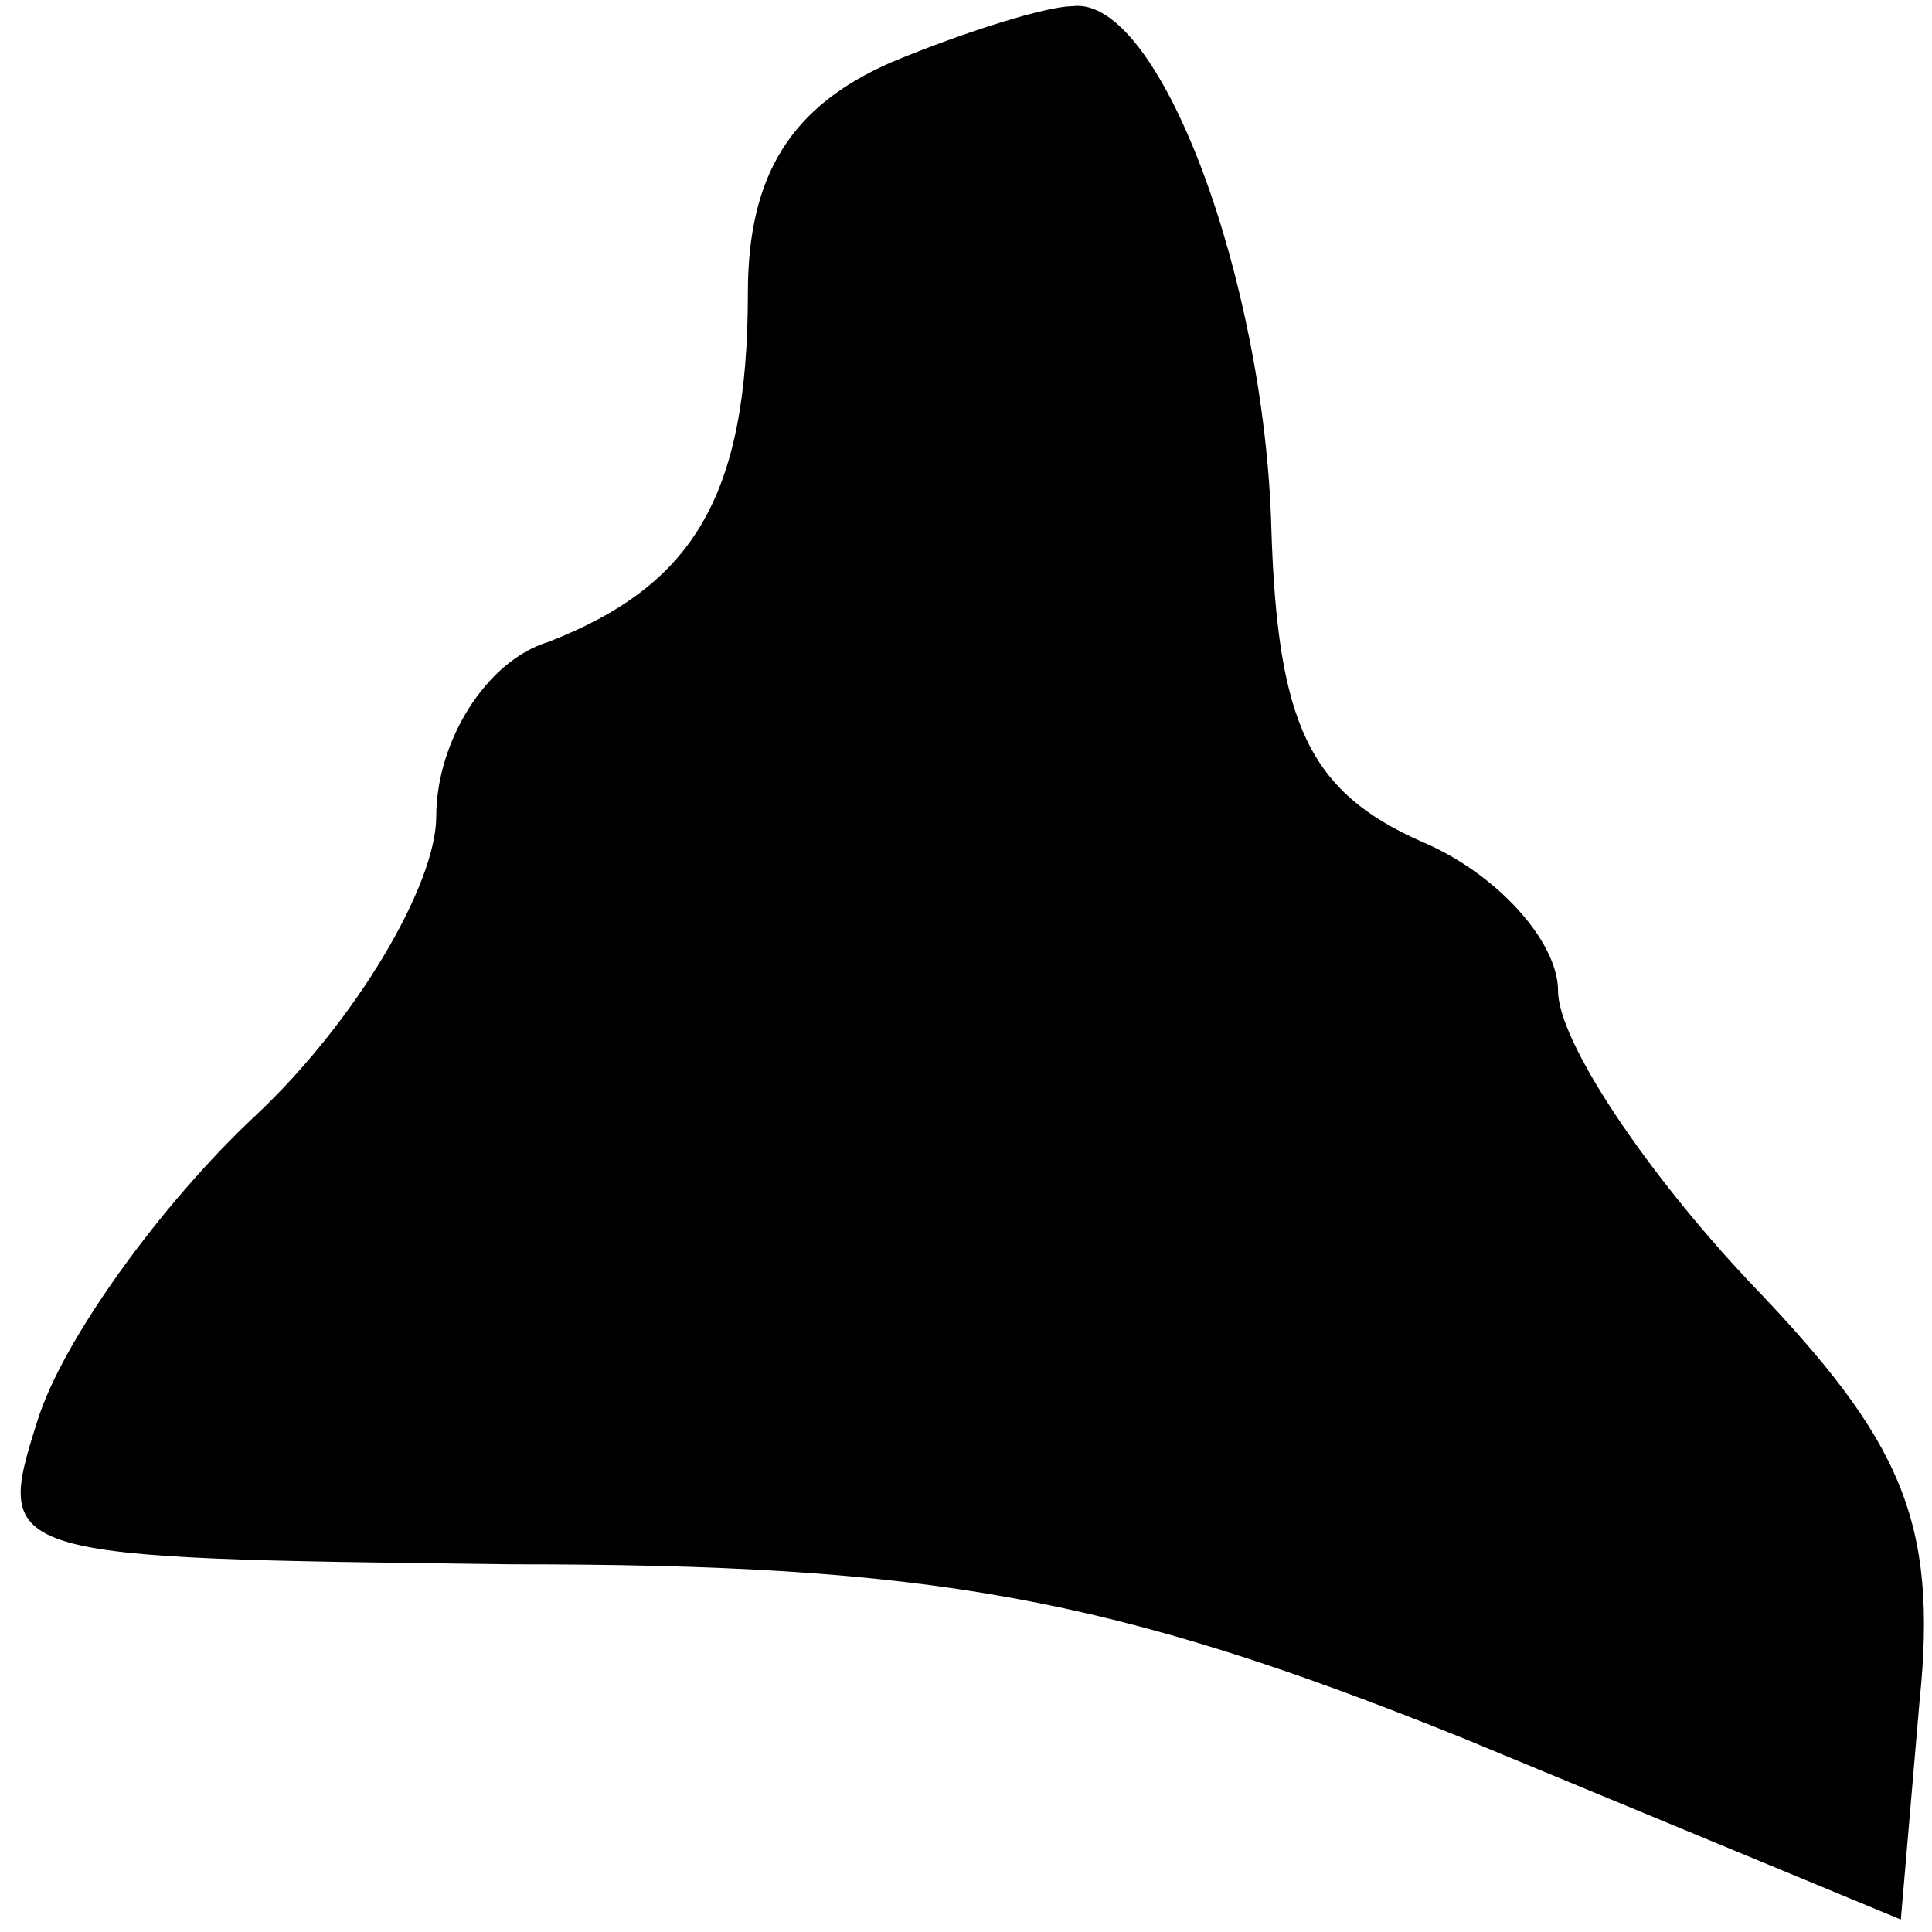 <?xml version="1.0" standalone="no"?>
<!DOCTYPE svg PUBLIC "-//W3C//DTD SVG 20010904//EN"
 "http://www.w3.org/TR/2001/REC-SVG-20010904/DTD/svg10.dtd">
<svg version="1.0" xmlns="http://www.w3.org/2000/svg"
 width="31pt" height="31pt" viewBox="0 0 31 31"
 preserveAspectRatio="xMidYMid meet">
<g transform="translate(0,31) scale(0.1,-0.1)"
fill="#000000" stroke="none">
<path fill="#000000" stroke="none" d="M143 300 c-16 -7 -23 -18 -23 -37 0
-33 -9 -47 -32 -56 -10 -3 -18 -16 -18 -28 0 -11 -13 -33 -29 -48 -15 -14 -31
-36 -35 -49 -7 -22 -6 -22 76 -23 67 0 96 -5 153 -28 l70 -29 3 35 c3 29 -3
42 -27 67 -17 18 -31 39 -31 47 0 8 -10 19 -22 24 -18 8 -23 19 -24 50 -1 40
-18 86 -32 84 -4 0 -17 -4 -29 -9z"/>
</g>
</svg>
